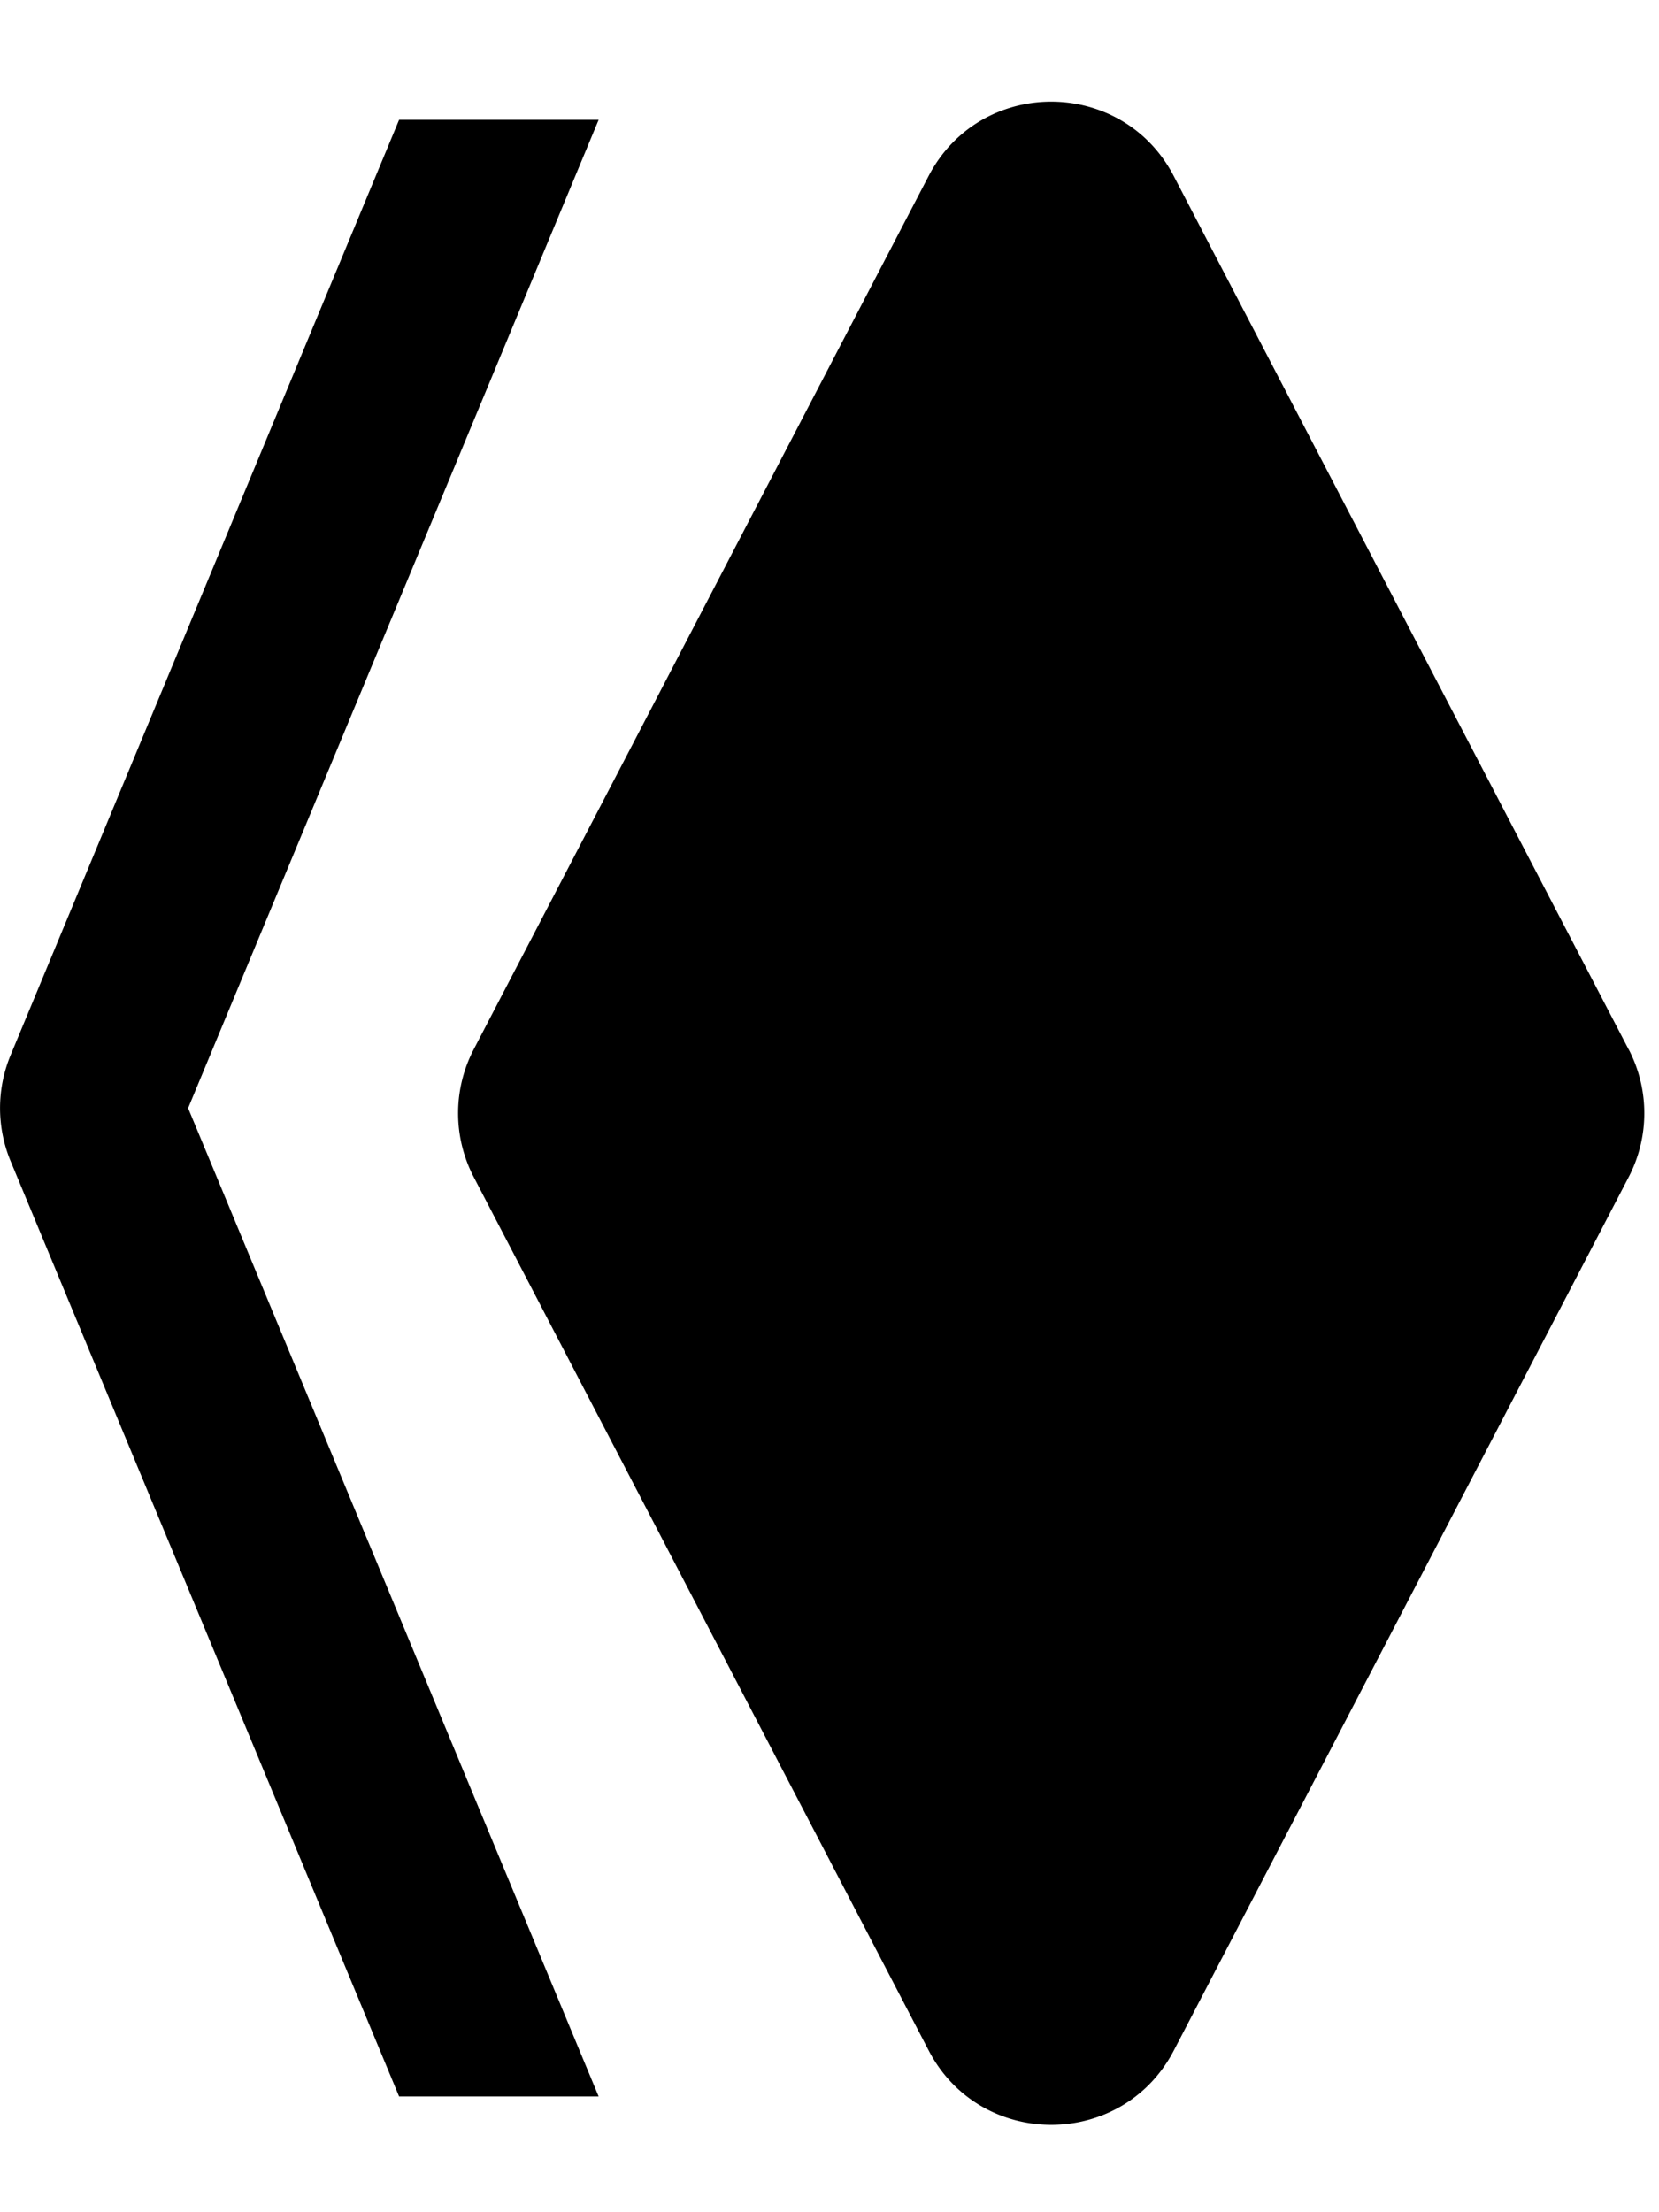 <svg width="18" height="24" viewBox="0 0 18 24" fill="none" xmlns="http://www.w3.org/2000/svg"><path d="M17.671 11.384a1.5 1.5 0 0 1 0 1.386l-4.935 9.475c-.56 1.076-2.1 1.076-2.66 0L5.14 12.77a1.5 1.5 0 0 1 0-1.386l4.935-9.474c.56-1.076 2.1-1.076 2.66 0l4.935 9.474z" fill="currentColor"/><path d="m2.041 12.022 4.454 10.722H4.33L.115 12.597a1.5 1.5 0 0 1 0-1.15L4.33 1.3h2.165L2.041 12.022z" fill="currentColor"/></svg>